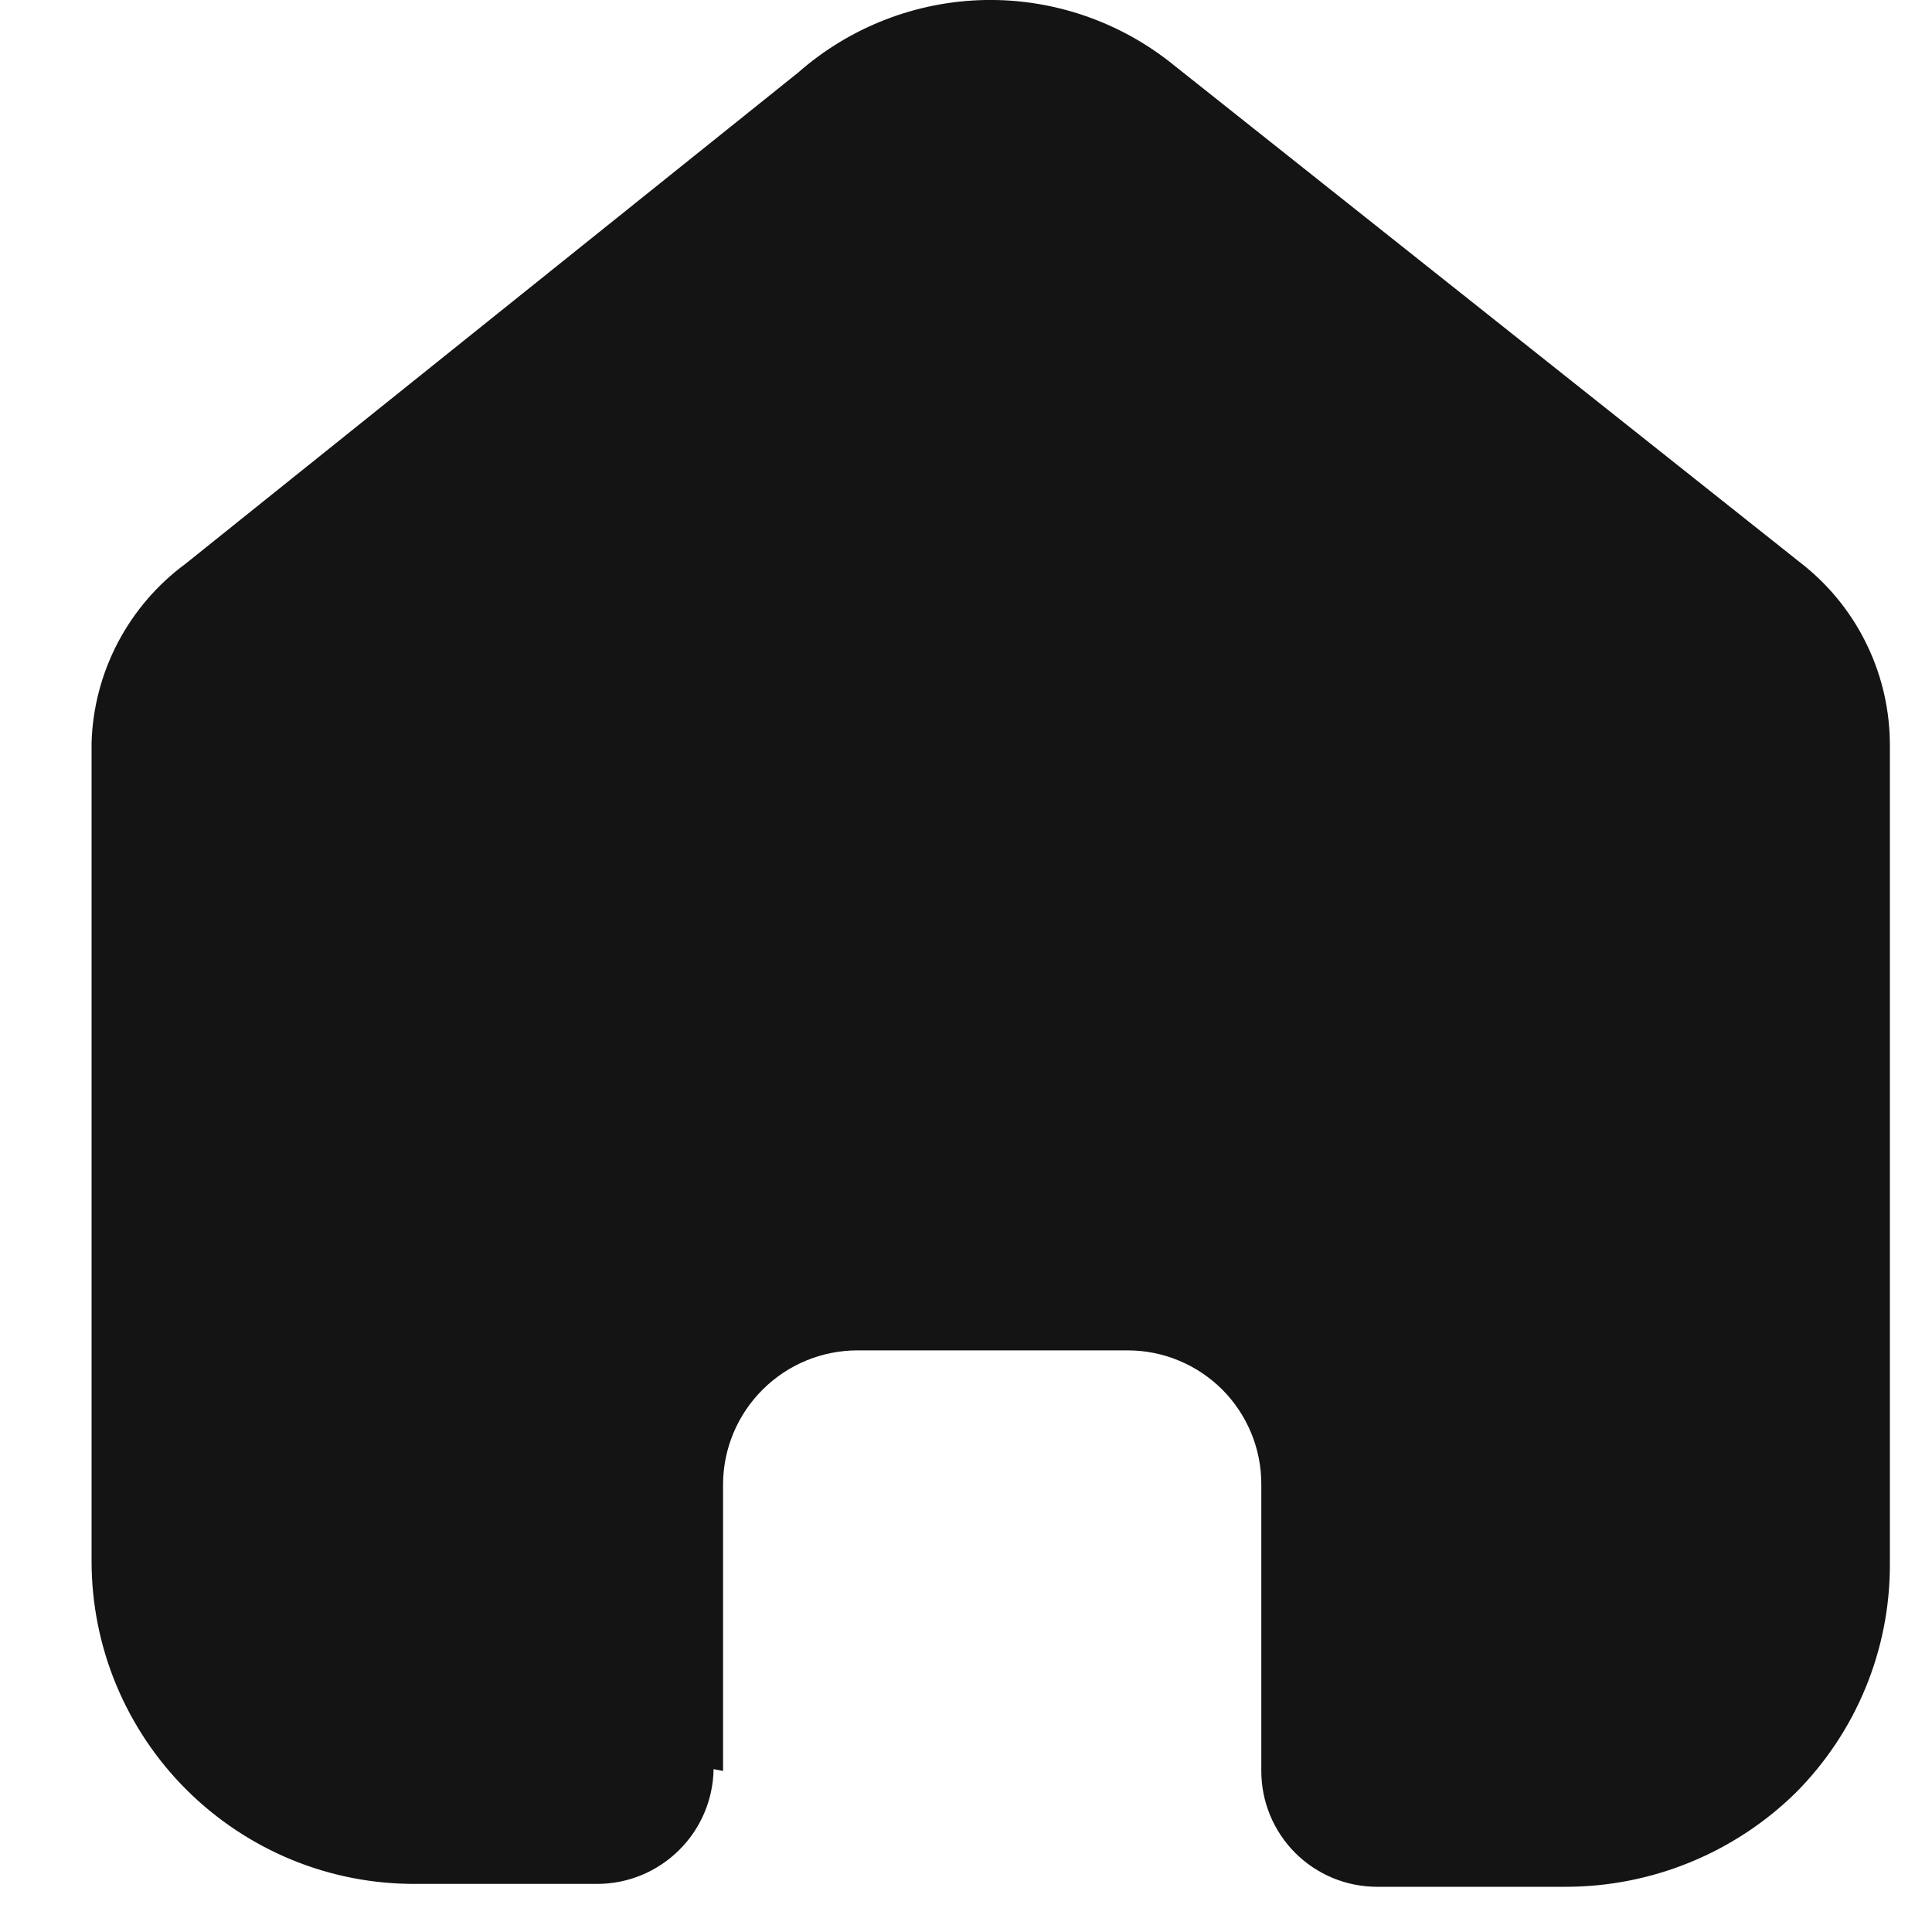 <svg width="20" height="20" viewBox="0 0 20 20" fill="none" xmlns="http://www.w3.org/2000/svg">
<path d="M7.485 18.333V15.362C7.487 14.995 7.635 14.643 7.896 14.384C8.157 14.124 8.51 13.979 8.878 13.979H11.674C12.04 13.979 12.392 14.125 12.652 14.384C12.911 14.644 13.057 14.995 13.057 15.362V18.333C13.057 18.651 13.183 18.956 13.408 19.181C13.632 19.405 13.937 19.532 14.255 19.532H16.203C17.096 19.533 17.953 19.183 18.59 18.558C19.214 17.931 19.564 17.084 19.564 16.2V7.715C19.564 7.361 19.486 7.011 19.334 6.691C19.183 6.371 18.962 6.089 18.687 5.864L12.161 0.682C11.608 0.23 10.914 -0.012 10.2 0C9.486 0.013 8.8 0.279 8.264 0.75L1.922 5.835C1.63 6.05 1.391 6.328 1.222 6.648C1.053 6.969 0.959 7.324 0.948 7.686V16.161C0.948 16.602 1.035 17.038 1.204 17.444C1.374 17.851 1.621 18.22 1.934 18.531C2.246 18.841 2.617 19.087 3.024 19.254C3.432 19.421 3.869 19.505 4.309 19.502H6.179C6.496 19.503 6.801 19.378 7.027 19.155C7.253 18.933 7.382 18.631 7.387 18.314L7.485 18.333Z" fill="#141414"/>
</svg>